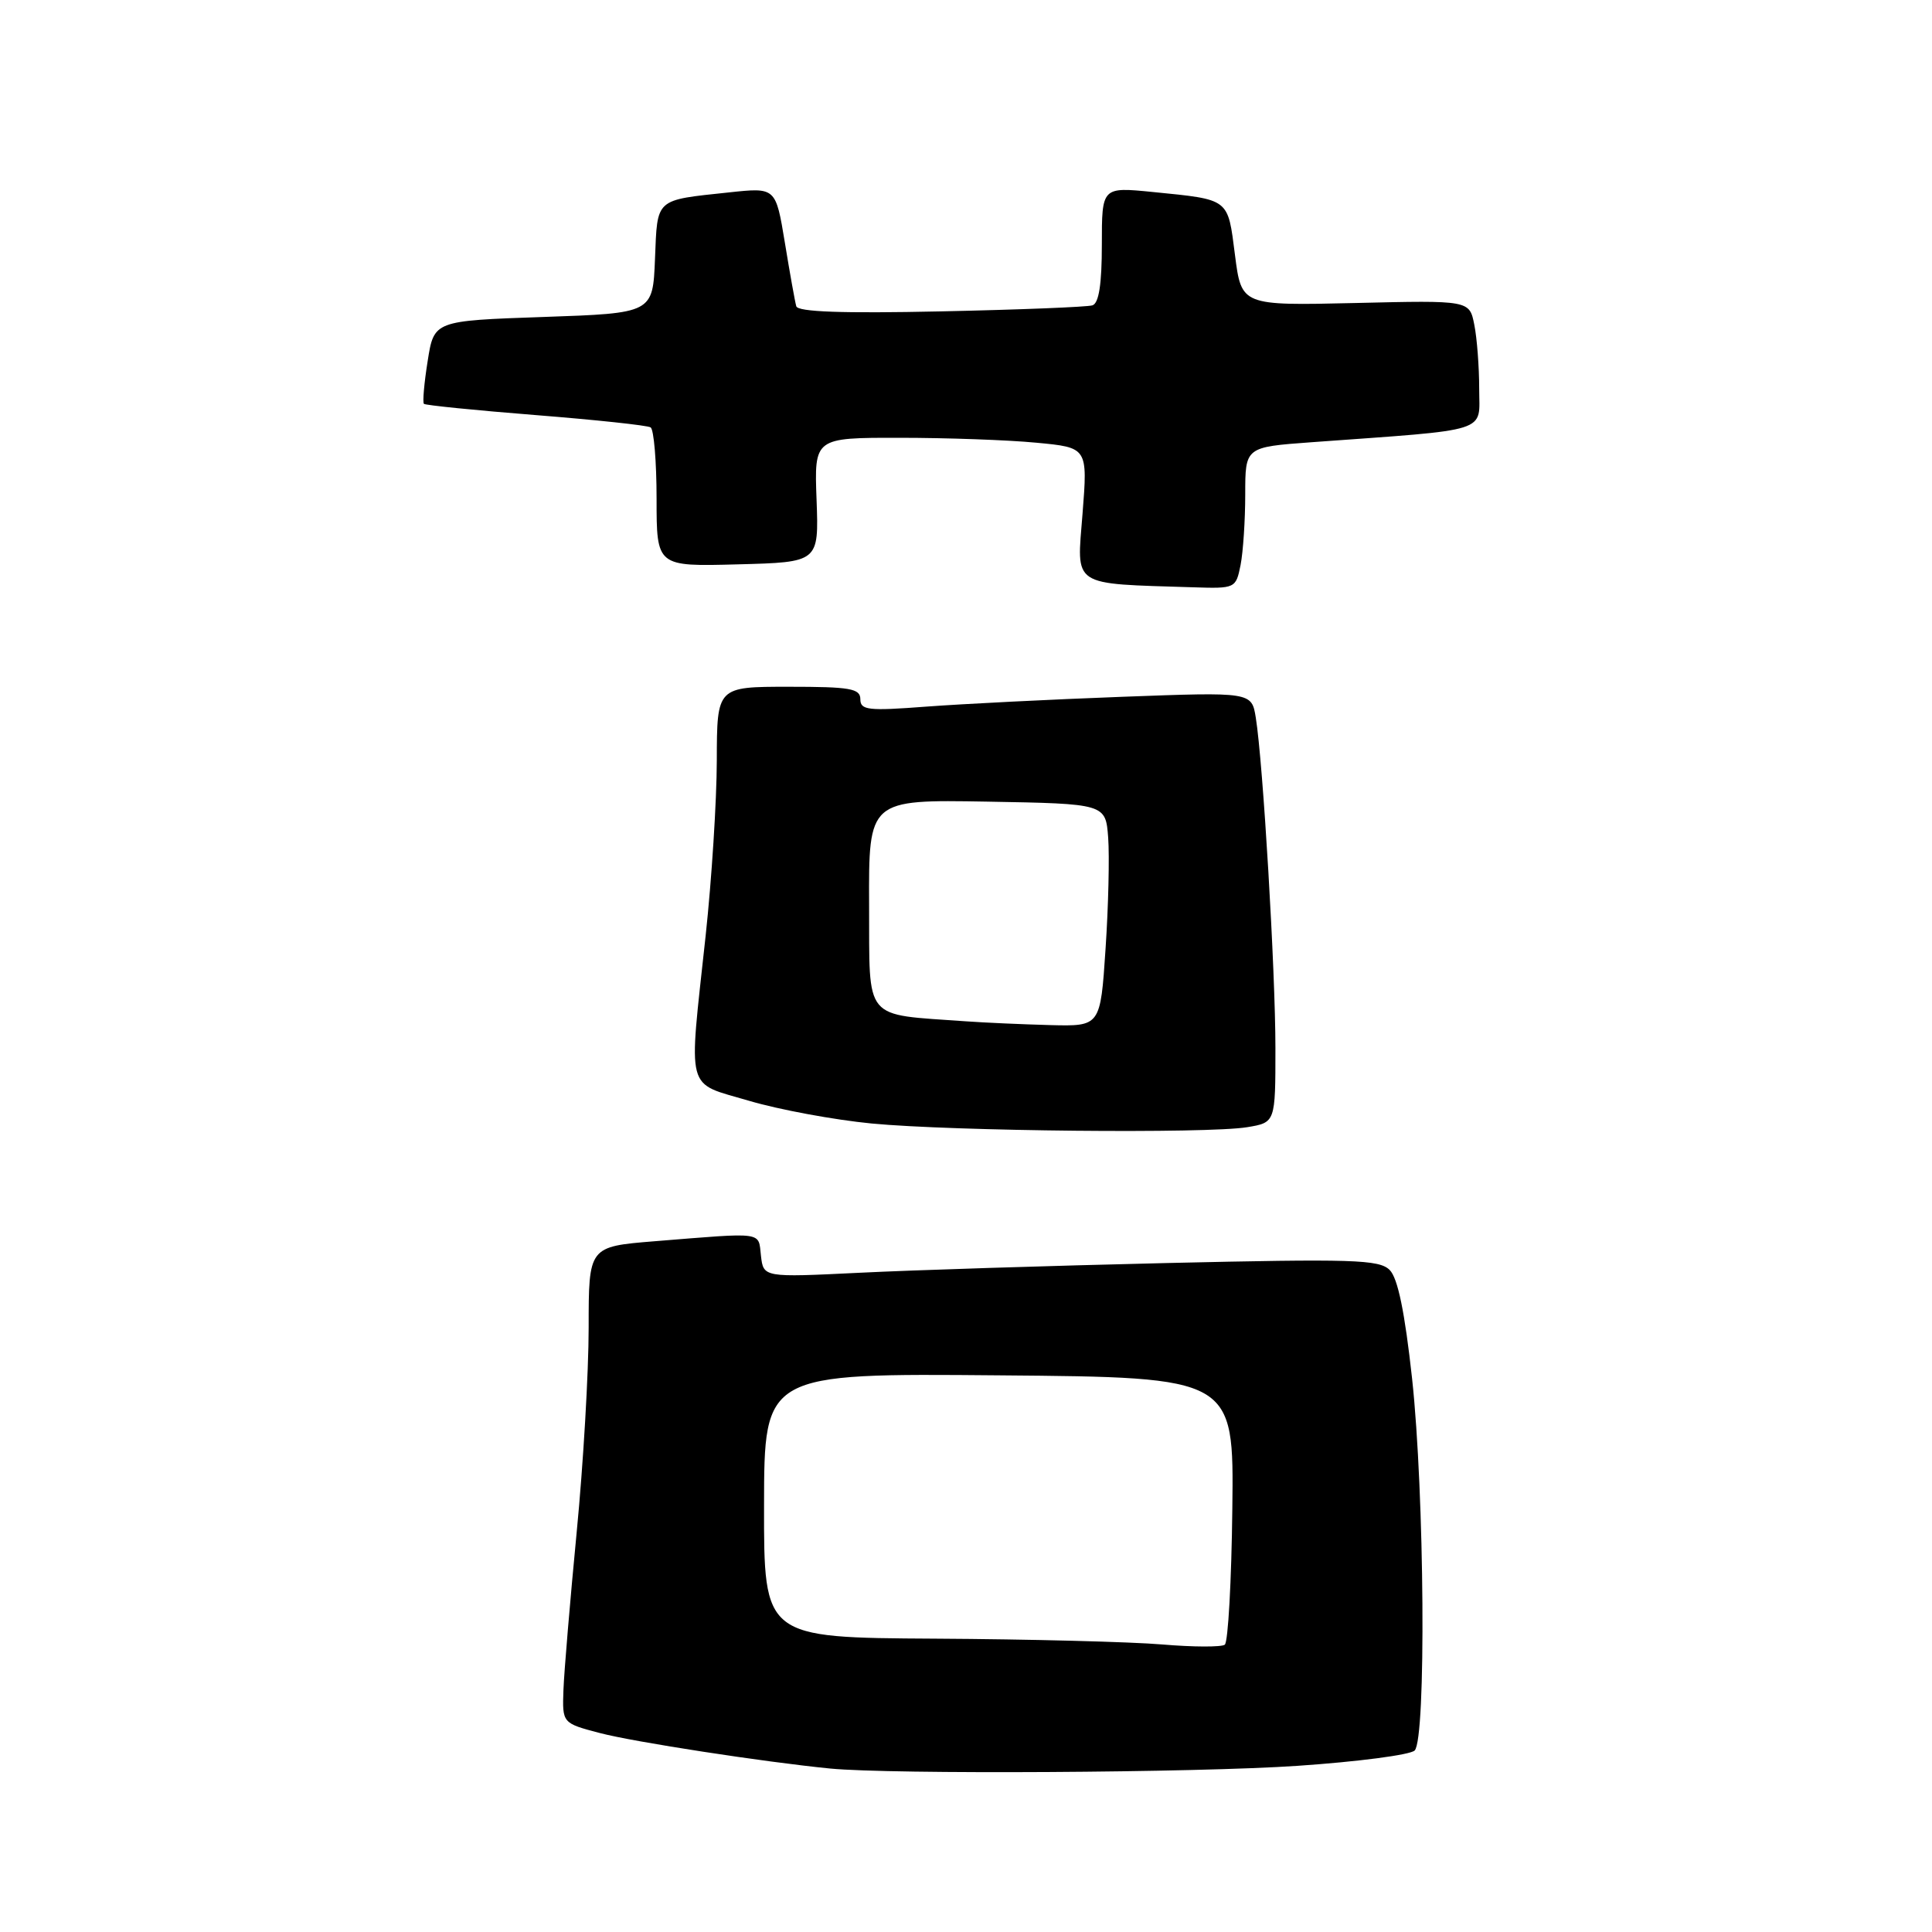 <?xml version="1.0" encoding="UTF-8" standalone="no"?>
<!DOCTYPE svg PUBLIC "-//W3C//DTD SVG 1.1//EN" "http://www.w3.org/Graphics/SVG/1.1/DTD/svg11.dtd" >
<svg xmlns="http://www.w3.org/2000/svg" xmlns:xlink="http://www.w3.org/1999/xlink" version="1.1" viewBox="0 0 256 256">
 <g >
 <path fill="currentColor"
d=" M 171.95 233.98 C 179.90 233.44 186.87 232.53 187.45 231.95 C 188.99 230.41 188.76 197.92 187.11 182.68 C 186.14 173.84 185.22 169.36 184.14 168.28 C 182.75 166.89 179.26 166.79 154.53 167.36 C 139.11 167.72 120.80 168.30 113.83 168.65 C 101.16 169.27 101.16 169.27 100.83 166.39 C 100.46 163.16 101.42 163.29 86.75 164.47 C 78.00 165.18 78.00 165.18 78.00 175.90 C 78.00 181.80 77.29 194.02 76.41 203.06 C 75.54 212.10 74.75 221.49 74.66 223.91 C 74.50 228.33 74.50 228.33 79.50 229.64 C 84.04 230.83 101.28 233.48 110.00 234.34 C 118.07 235.13 158.58 234.90 171.95 233.98 Z  M 165.25 149.36 C 169.00 148.74 169.00 148.74 169.00 138.89 C 169.00 128.69 167.36 101.06 166.40 95.10 C 165.85 91.69 165.85 91.69 148.68 92.33 C 139.23 92.68 127.56 93.27 122.75 93.63 C 115.02 94.22 114.00 94.10 114.00 92.65 C 114.00 91.23 112.66 91.00 104.50 91.00 C 95.00 91.00 95.00 91.00 94.98 100.75 C 94.97 106.11 94.30 116.58 93.50 124.00 C 91.22 145.12 90.75 143.34 99.25 145.86 C 103.24 147.04 110.55 148.39 115.50 148.87 C 126.28 149.90 159.97 150.23 165.25 149.36 Z  M 164.38 74.88 C 164.72 73.16 165.00 68.93 165.00 65.49 C 165.00 59.24 165.00 59.24 173.75 58.60 C 197.81 56.85 196.00 57.43 196.00 51.52 C 196.00 48.62 195.71 44.80 195.35 43.02 C 194.71 39.79 194.71 39.79 179.60 40.15 C 164.50 40.50 164.50 40.50 163.64 33.78 C 162.67 26.22 163.00 26.47 152.75 25.44 C 146.00 24.77 146.00 24.77 146.00 32.41 C 146.00 37.65 145.61 40.19 144.75 40.46 C 144.06 40.68 135.02 41.04 124.65 41.26 C 111.66 41.54 105.72 41.33 105.51 40.58 C 105.34 39.99 104.66 36.20 104.00 32.16 C 102.79 24.83 102.79 24.83 96.64 25.49 C 86.72 26.55 87.12 26.19 86.79 34.30 C 86.50 41.50 86.50 41.50 72.01 42.00 C 57.51 42.50 57.51 42.50 56.67 47.83 C 56.20 50.76 55.98 53.31 56.17 53.51 C 56.36 53.70 63.02 54.37 70.97 55.00 C 78.92 55.63 85.77 56.36 86.21 56.63 C 86.64 56.90 87.00 61.16 87.00 66.09 C 87.00 75.07 87.00 75.07 97.75 74.78 C 108.50 74.50 108.50 74.50 108.20 66.25 C 107.89 58.00 107.89 58.00 119.20 58.01 C 125.41 58.01 133.57 58.30 137.31 58.66 C 144.13 59.30 144.13 59.30 143.44 68.09 C 142.67 77.89 141.78 77.30 158.12 77.82 C 163.68 78.00 163.76 77.96 164.38 74.88 Z  M 154.00 217.90 C 149.88 217.55 136.31 217.20 123.86 217.13 C 101.22 217.00 101.22 217.00 101.24 199.49 C 101.26 181.97 101.26 181.97 132.38 182.24 C 163.50 182.50 163.50 182.50 163.29 199.91 C 163.18 209.48 162.73 217.59 162.29 217.93 C 161.86 218.26 158.12 218.25 154.00 217.90 Z  M 128.00 135.33 C 114.26 134.34 115.23 135.51 115.16 119.93 C 115.10 105.95 115.10 105.95 130.80 106.22 C 146.50 106.50 146.50 106.50 146.84 111.00 C 147.02 113.47 146.87 120.11 146.49 125.75 C 145.81 136.00 145.81 136.00 139.15 135.83 C 135.49 135.73 130.47 135.51 128.00 135.33 Z "/>
</g>
</svg>
